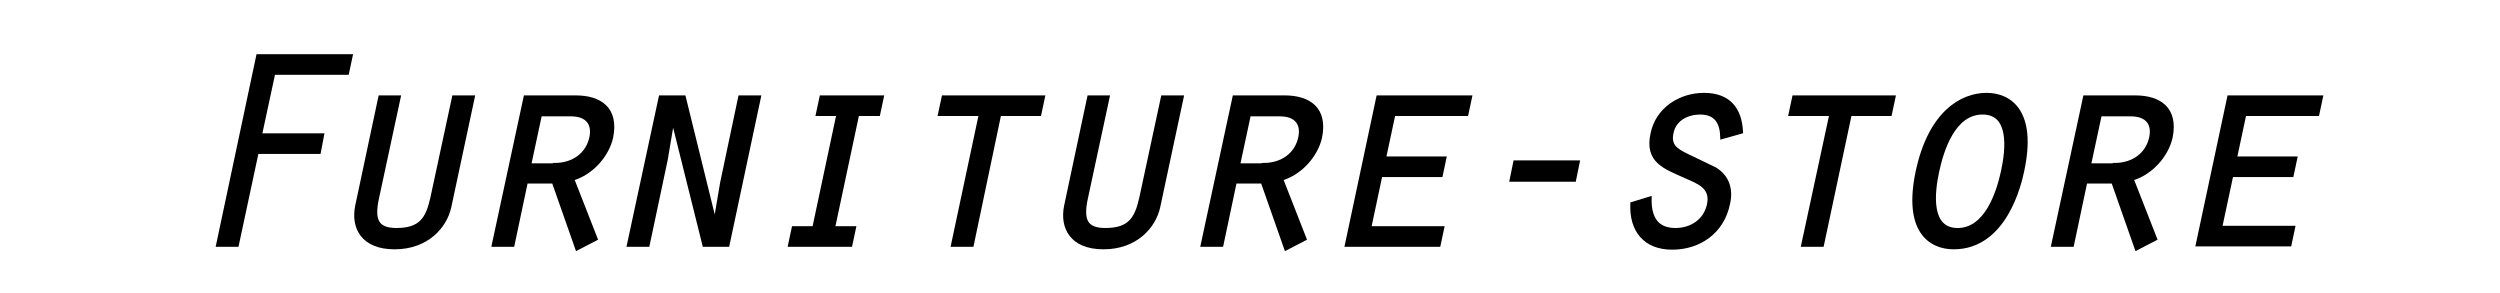 <?xml version="1.0" encoding="utf-8"?>
<!-- Generator: Adobe Illustrator 19.0.0, SVG Export Plug-In . SVG Version: 6.00 Build 0)  -->
<svg version="1.1" id="レイヤー_1" xmlns="http://www.w3.org/2000/svg" xmlns:xlink="http://www.w3.org/1999/xlink" x="0px"
	 y="0px" viewBox="-145 232 691.9 81" style="enable-background:new -145 232 691.9 81;" xml:space="preserve">
<style type="text/css">
	.st0{stroke:#000000;stroke-miterlimit:10;}
</style>
<path id="XMLID_3_" class="st0" d="M-73.6,247.5h25.7l-1,4.7h-20.4l-3.7,17.2h17.2l-0.9,4.7h-17.2l-5.5,25.7h-5.3L-73.6,247.5z"/>
<path id="XMLID_5_" class="st0" d="M-34.6,258.9l-6,27.9c-1.3,6-0.2,8.8,5.3,8.8c6.6,0,8.6-2.9,9.9-8.8l6-27.9h5.3l-6.5,30.4
	c-1.2,5.4-6.2,11.2-15.2,11.2c-8.9,0-11.6-5.6-10.4-11.5l6.4-30.1H-34.6z"/>
<path id="XMLID_7_" class="st0" d="M0.4,258.9h13.9c6.8,0,11.5,3.2,9.9,11.1c-1.1,5-5.5,10-10.8,11.5l6.5,16.6l-5.2,2.7l-6.5-18.5
	H0.6l-3.7,17.5h-5.3L0.4,258.9z M8.5,277.6c5.2,0,9.1-2.9,10.1-7.5c0.8-3.7-0.9-6.4-5.6-6.4H4.5l-3,14h7V277.6z"/>
<path id="XMLID_10_" class="st0" d="M37.8,258.9h6.5l8.5,34.5l0.2-0.2l1.8-10.6l5-23.7h5.3l-8.7,40.9h-6.5l-8.6-34.5l-0.2,0.2
	l-1.8,10.7l-5,23.6H29L37.8,258.9z"/>
<path id="XMLID_12_" class="st0" d="M74.6,295.1h5.7l6.7-31.5h-5.7l1-4.7h16.8l-1,4.7h-5.8l-6.7,31.5h5.8l-1,4.7H73.6L74.6,295.1z"
	/>
<path id="XMLID_14_" class="st0" d="M126.4,263.6h-11.3l1-4.7h27.6l-1,4.7h-11.1l-7.6,36.2h-5.3L126.4,263.6z"/>
<path id="XMLID_16_" class="st0" d="M161.6,258.9l-6,27.9c-1.3,6-0.2,8.8,5.3,8.8c6.6,0,8.6-2.9,9.9-8.8l6-27.9h5.3l-6.5,30.4
	c-1.2,5.4-6.2,11.2-15.2,11.2c-8.9,0-11.6-5.6-10.4-11.5l6.4-30.1H161.6z"/>
<path id="XMLID_18_" class="st0" d="M196.6,258.9h13.9c6.8,0,11.5,3.2,9.9,11.1c-1.1,5-5.5,10-10.8,11.5l6.5,16.6l-5.2,2.7
	l-6.5-18.5h-7.6l-3.7,17.5h-5.3L196.6,258.9z M204.7,277.6c5.2,0,9.1-2.9,10.1-7.5c0.8-3.7-0.9-6.4-5.6-6.4h-8.5l-3,14h7V277.6z"/>
<path id="XMLID_21_" class="st0" d="M236.4,258.9h25.5l-1,4.7h-20.2l-2.6,12.2h16.7l-1,4.7h-16.7l-3.1,14.6h20.2l-1,4.7h-25.5
	L236.4,258.9z"/>
<path id="XMLID_23_" class="st0" d="M274.3,276.9h17.4l-1,4.9h-17.4L274.3,276.9z"/>
<path id="XMLID_25_" class="st0" d="M311.6,286.9c-0.1,5,1.6,8.7,7.1,8.7c4.3,0,8.2-2.4,9.2-6.9c1.1-5-2.9-6.3-6.5-7.9
	c-5.5-2.5-10.8-4.1-9.1-11.8c1.4-6.9,7.8-10.8,14.3-10.8c6.8,0,10,3.9,10.3,10.3l-5.3,1.5c-0.1-4-1.6-6.8-6.1-6.8
	c-3.4,0-7,1.7-7.8,5.4c-0.9,3.8,1.3,5,4.1,6.4l7.9,3.8c3.2,2,4.6,5.3,3.6,9.6c-1.6,7.8-8,12.2-15.5,12.2c-7.6,0-11.4-4.9-11.1-12.2
	L311.6,286.9z"/>
<path id="XMLID_27_" class="st0" d="M361.8,263.6h-11.3l1-4.7h27.6l-1,4.7H367l-7.7,36.2H354L361.8,263.6z"/>
<path id="XMLID_29_" class="st0" d="M414.7,279.4c-0.7,3.3-4.7,21.1-19,21.1c-6.6,0-13.5-4.7-10-21.1c3.5-16.3,12.3-21.2,19.1-21.2
	C411.3,258.2,418.3,262.9,414.7,279.4z M391.2,279.4c-1.3,6-2.4,16.2,5.6,16.2c7.9,0,11.2-10.2,12.5-16.2s2.4-16.2-5.6-16.2
	S392.5,273.4,391.2,279.4z"/>
<path id="XMLID_32_" class="st0" d="M432,258.9h13.9c6.8,0,11.5,3.2,9.9,11.1c-1.1,5-5.5,10-10.8,11.5l6.5,16.6l-5.2,2.7l-6.5-18.5
	h-7.6l-3.7,17.5h-5.3L432,258.9z M440.2,277.6c5.2,0,9.1-2.9,10.1-7.5c0.8-3.7-0.9-6.4-5.6-6.4h-8.5l-3,14h7V277.6z"/>
<path id="XMLID_35_" class="st0" d="M471.9,258.9h25.5l-1,4.7h-20.2l-2.6,12.2h16.7l-1,4.7h-16.7l-3.1,14.5h20.2l-1,4.7h-25.5
	L471.9,258.9z"/>
</svg>
